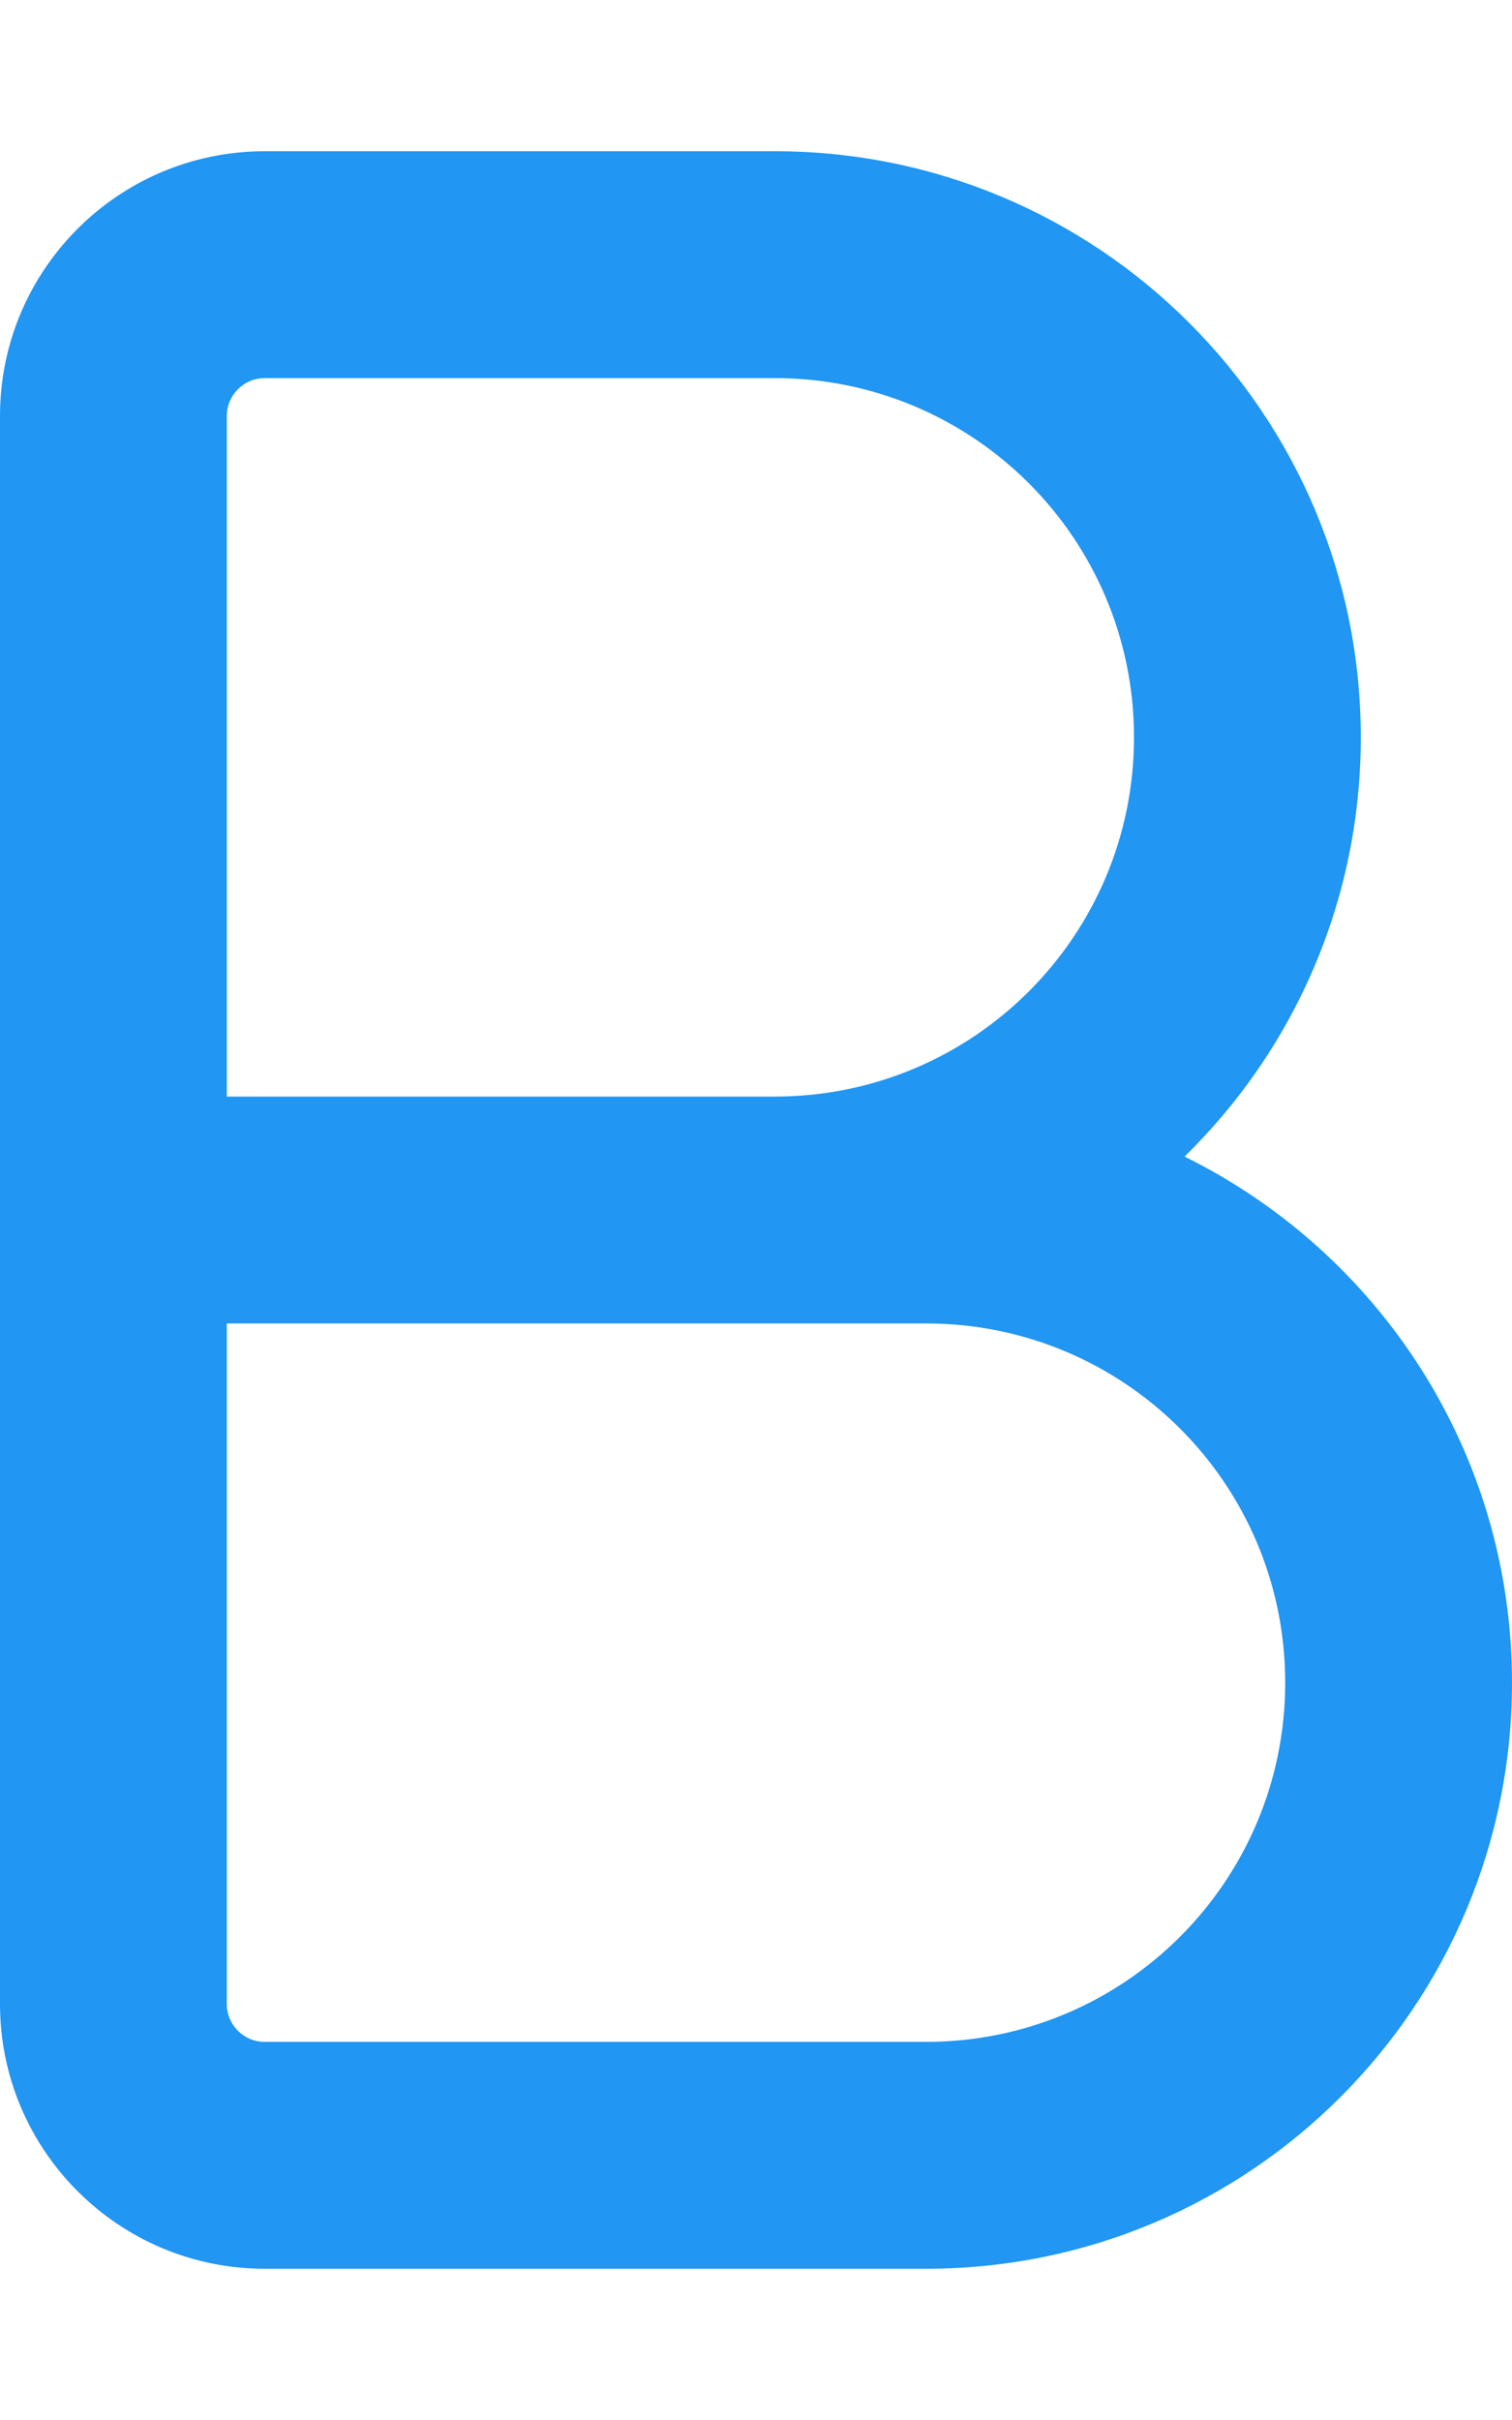 <svg xmlns="http://www.w3.org/2000/svg" viewBox="0 0 320 512"><!--!Font Awesome Pro 6.5.2 by @fontawesome - https://fontawesome.com License - https://fontawesome.com/license (Commercial License) Copyright 2024 Fonticons, Inc.--><path fill="#2196f3" d="M56 32C25.1 32 0 57.1 0 88V256 424c0 30.9 25.1 56 56 56H196c68.5 0 124-55.5 124-124c0-48.9-28.3-91.1-69.3-111.3c23-22.5 37.3-53.9 37.3-88.7c0-68.5-55.5-124-124-124H56zM164 232H48V88c0-4.4 3.6-8 8-8H164c42 0 76 34 76 76s-34 76-76 76zM48 280H164h28 4c42 0 76 34 76 76s-34 76-76 76H56c-4.4 0-8-3.6-8-8V280z"/></svg>
